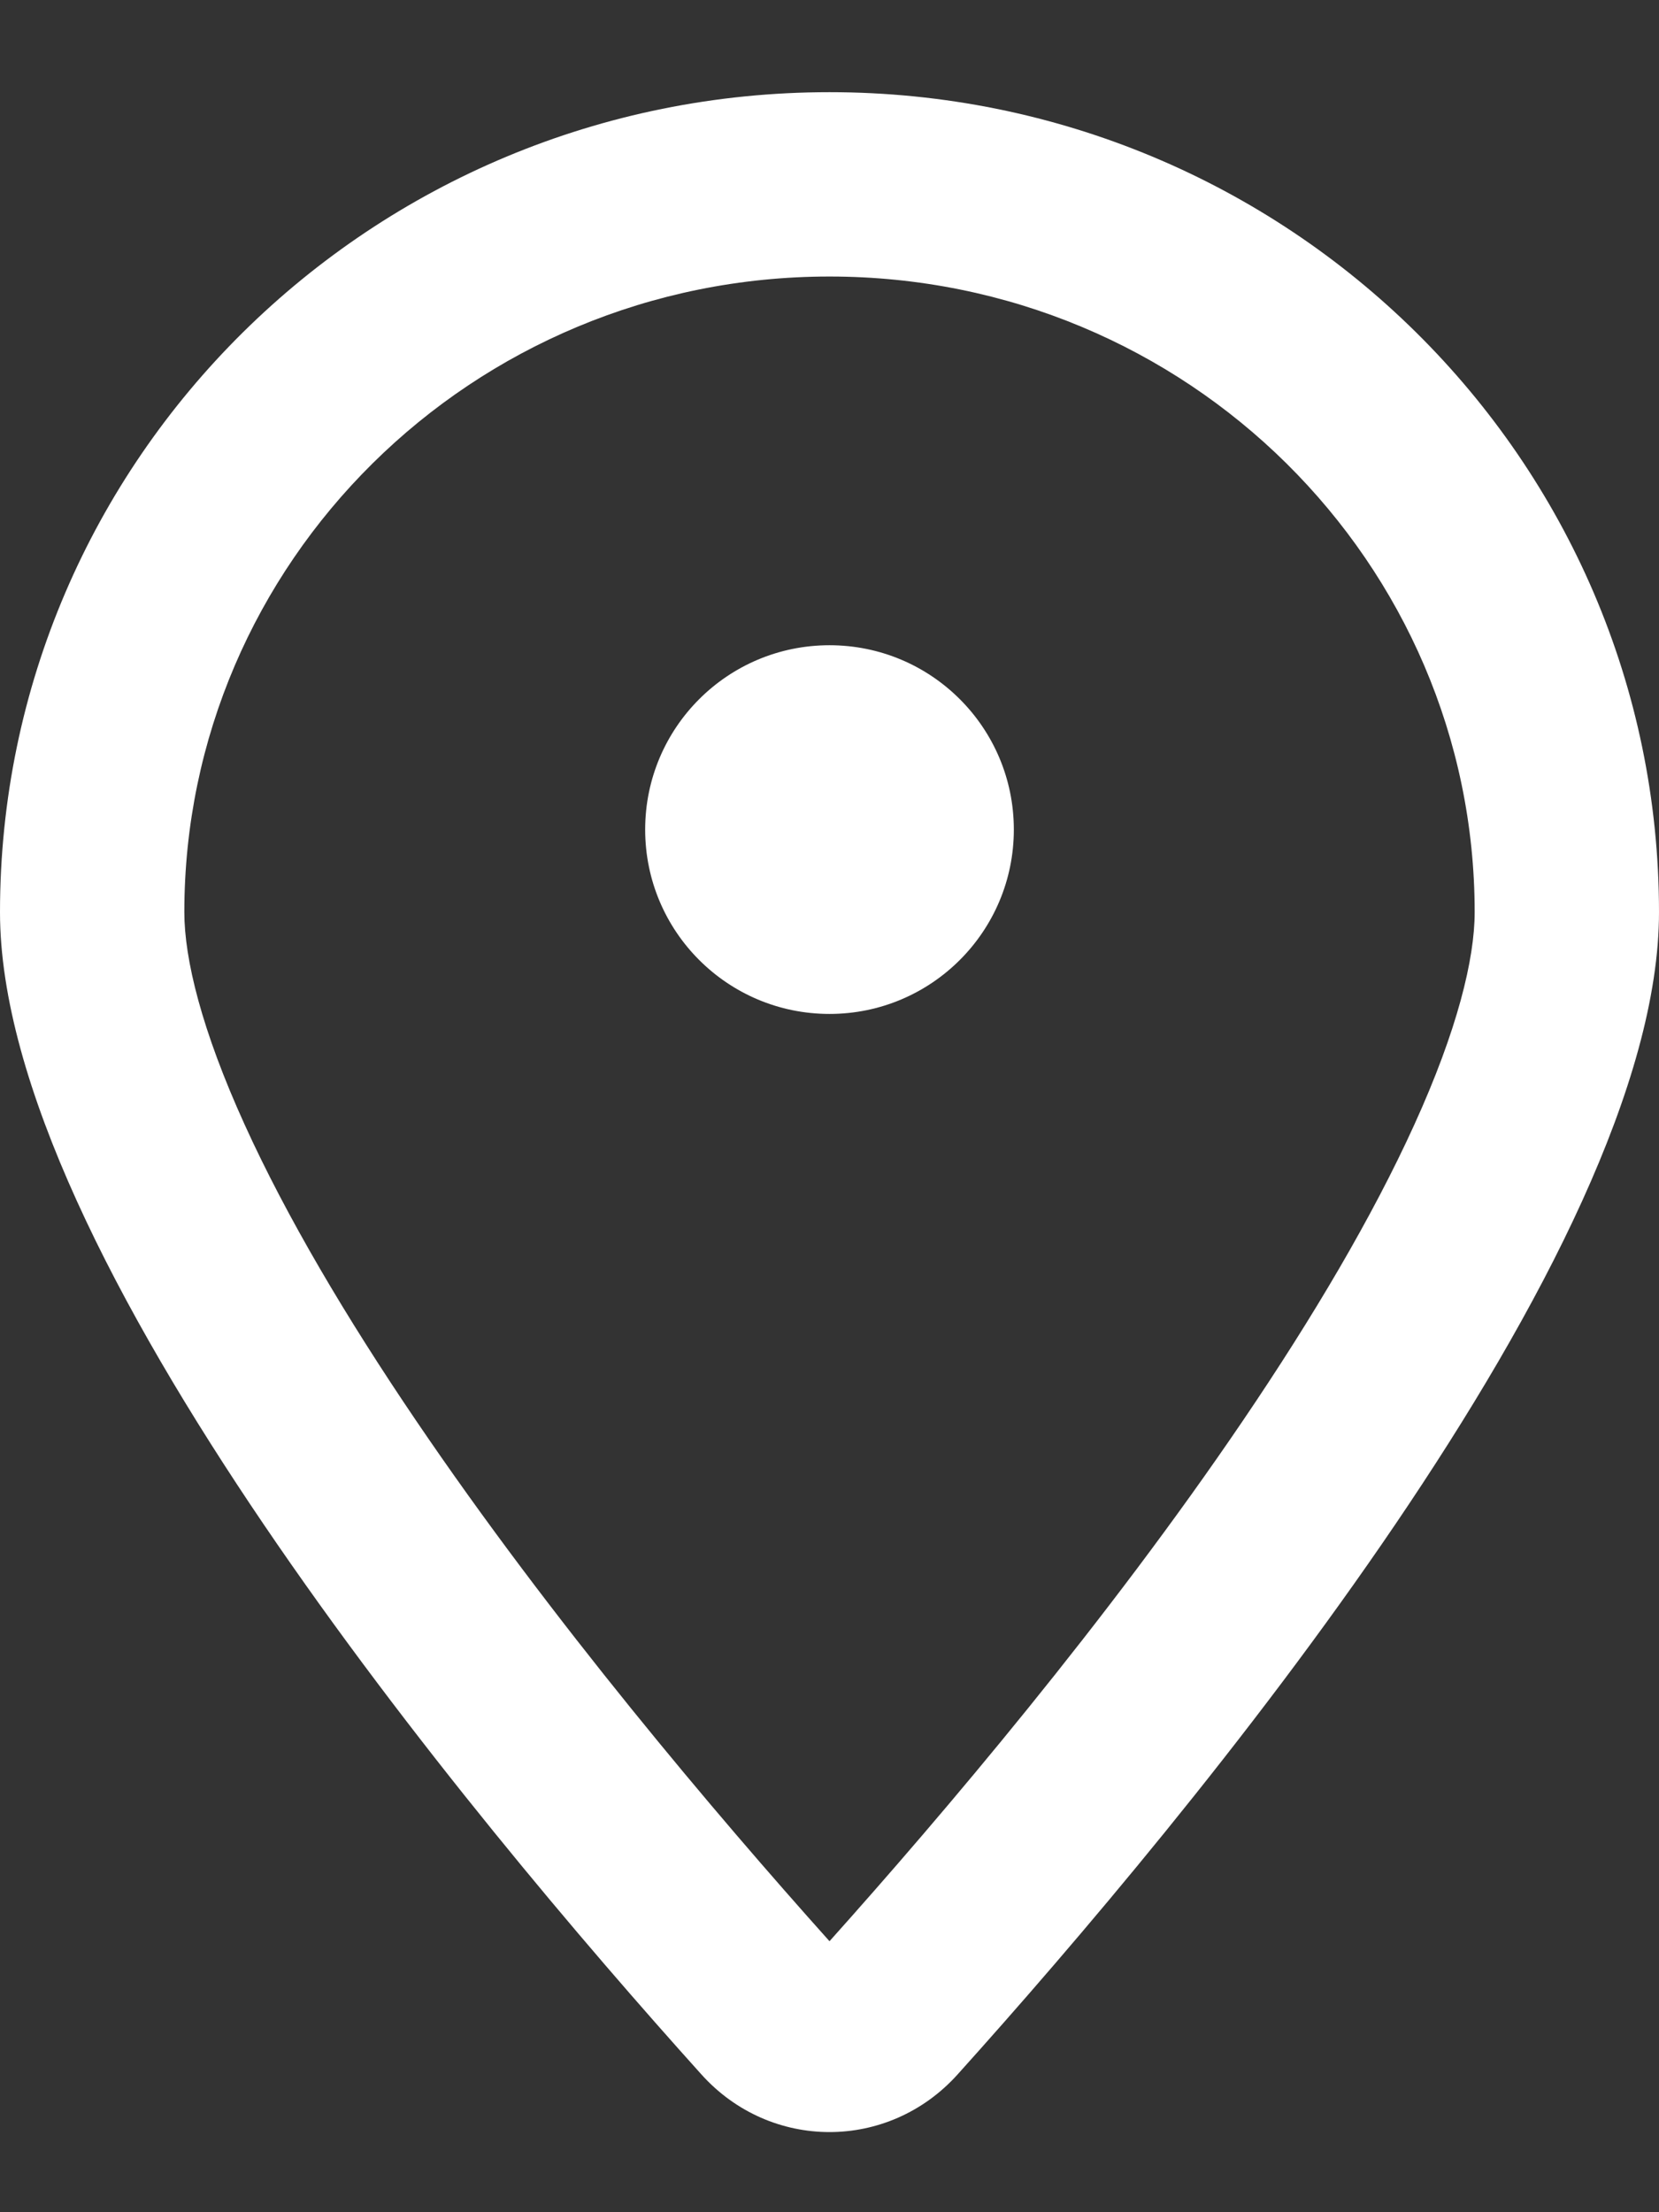 <svg width="18" height="24" viewBox="0 0 18 24" fill="none" xmlns="http://www.w3.org/2000/svg">
<rect x="0" y="0" width="18" height="24" fill="#333333" stroke="none"/>
<path fill-rule="evenodd" clip-rule="evenodd" d="M16 9.896C16 10.405 15.812 11.176 15.345 12.202C14.892 13.199 14.244 14.294 13.487 15.41C12.013 17.584 10.234 19.682 9 21.06C7.766 19.682 5.987 17.584 4.513 15.41C3.756 14.294 3.108 13.199 2.655 12.202C2.188 11.176 2 10.405 2 9.896C2 6.109 5.112 3 9 3C12.888 3 16 6.109 16 9.896ZM18 9.896C18 13.589 12.916 19.698 10.39 22.505C9.64 23.339 8.36 23.339 7.61 22.505C5.084 19.698 0 13.589 0 9.896C0 4.983 4.029 1 9 1C13.971 1 18 4.983 18 9.896ZM9 11C10.105 11 11 10.105 11 9C11 7.895 10.105 7 9 7C7.895 7 7 7.895 7 9C7 10.105 7.895 11 9 11Z" fill="white"/>
</svg>
